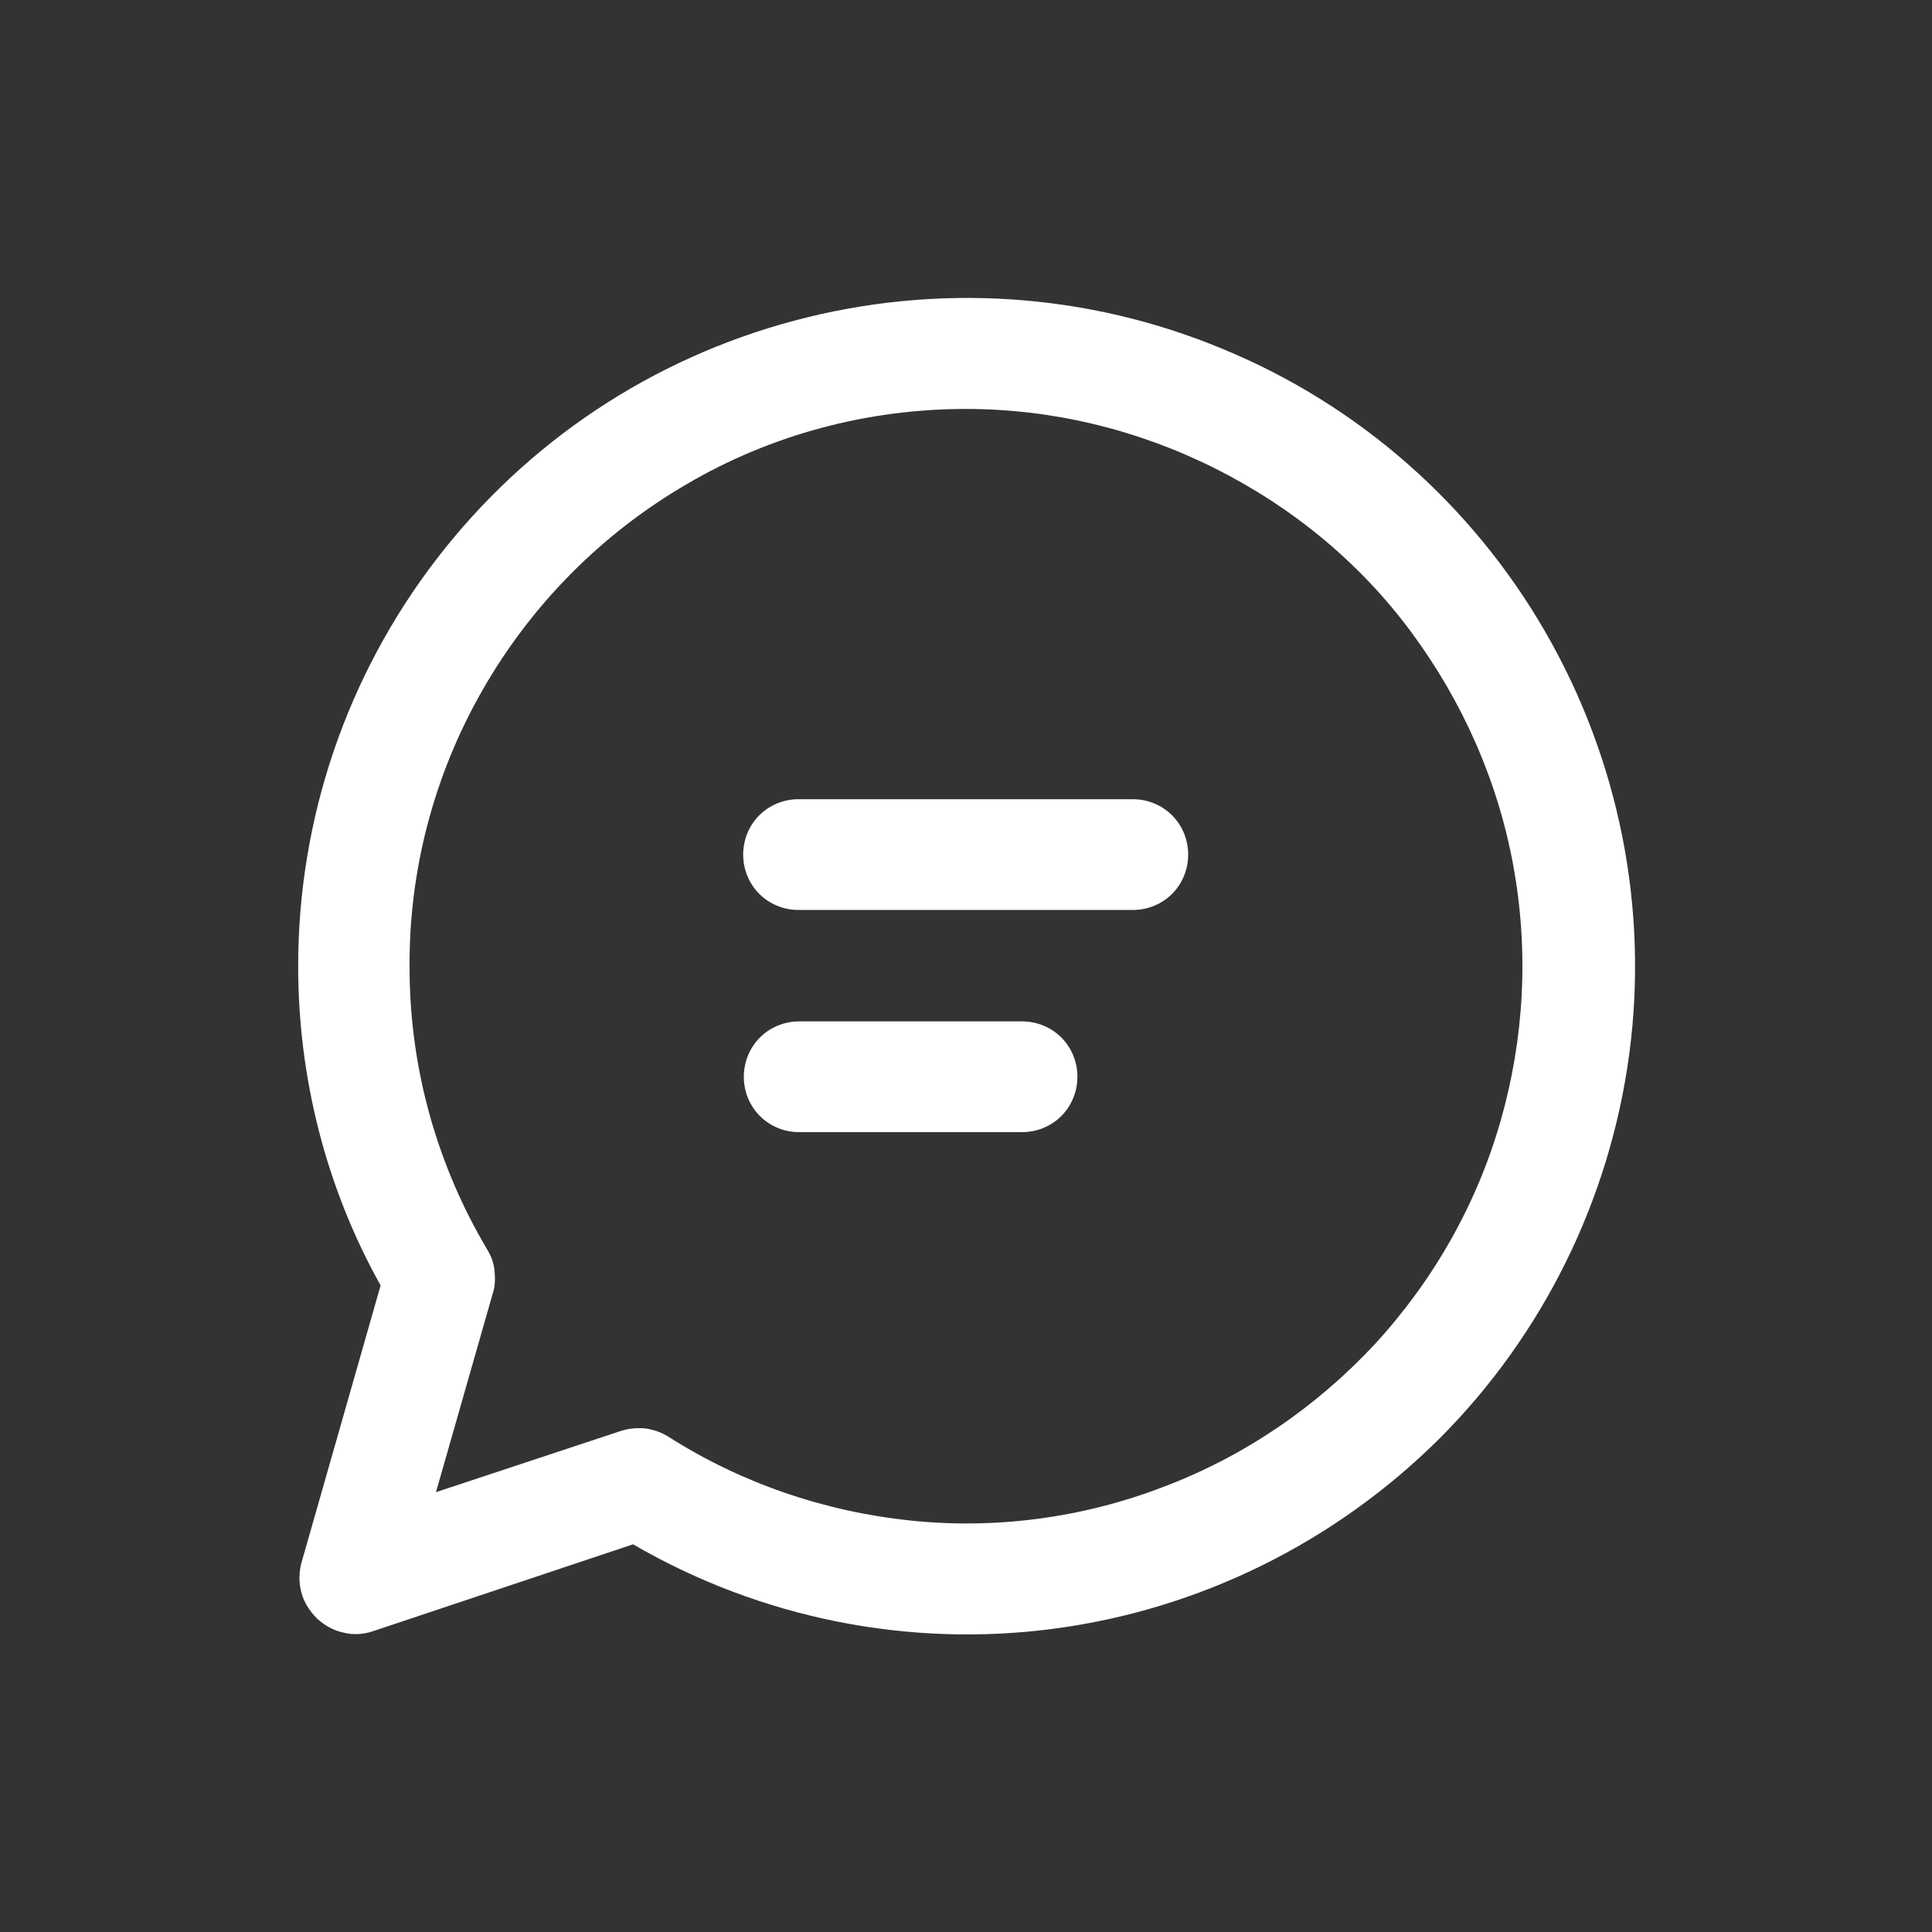 <?xml version="1.0" encoding="utf-8"?>
<!-- Generator: Adobe Illustrator 27.0.0, SVG Export Plug-In . SVG Version: 6.00 Build 0)  -->
<svg version="1.1" id="Layer_1" xmlns="http://www.w3.org/2000/svg" xmlns:xlink="http://www.w3.org/1999/xlink" x="0px" y="0px"
	 viewBox="0 0 30 30" style="enable-background:new 0 0 30 30;" xml:space="preserve">
<rect x="0" y="0" width="30" height="30" fill="#333333" stroke="none"/>
<style type="text/css">
	.st0{fill:#FFFFFF;}
</style>
<path class="st0" d="M11.54,13.27c0-0.23,0.09-0.45,0.25-0.61c0.16-0.16,0.38-0.25,0.61-0.25h5.19c0.23,0,0.45,0.09,0.61,0.25
	c0.16,0.16,0.25,0.38,0.25,0.61c0,0.23-0.09,0.45-0.25,0.61c-0.16,0.16-0.38,0.25-0.61,0.25h-5.19c-0.23,0-0.45-0.09-0.61-0.25
	C11.63,13.72,11.54,13.5,11.54,13.27z M12.41,15.86c-0.23,0-0.45,0.09-0.61,0.25c-0.16,0.16-0.25,0.38-0.25,0.61
	s0.09,0.45,0.25,0.61c0.16,0.16,0.38,0.25,0.61,0.25h3.46c0.23,0,0.45-0.09,0.61-0.25c0.16-0.16,0.25-0.38,0.25-0.61
	s-0.09-0.45-0.25-0.61c-0.16-0.16-0.38-0.25-0.61-0.25H12.41z M4.63,15c0-2.28,0.75-4.5,2.15-6.32s3.34-3.11,5.55-3.7
	c2.21-0.59,4.55-0.44,6.66,0.44c2.11,0.87,3.87,2.42,5.01,4.4c1.14,1.98,1.6,4.28,1.3,6.54c-0.3,2.26-1.34,4.37-2.95,5.98
	c-1.62,1.61-3.72,2.65-5.98,2.95c-2.26,0.3-4.56-0.16-6.54-1.31l-4.04,1.35c-0.15,0.05-0.31,0.06-0.46,0.02
	c-0.15-0.03-0.29-0.11-0.41-0.22c-0.11-0.11-0.2-0.25-0.24-0.4c-0.04-0.15-0.04-0.31,0-0.46l1.23-4.31
	C5.06,18.44,4.63,16.73,4.63,15z M15,6.35c-1.53,0-3.03,0.4-4.34,1.17c-1.32,0.77-2.41,1.87-3.17,3.2
	c-0.76,1.33-1.15,2.83-1.13,4.36c0.01,1.53,0.43,3.02,1.21,4.33c0.06,0.1,0.1,0.21,0.11,0.33c0.01,0.12,0.01,0.24-0.03,0.35
	l-0.88,3.08l2.87-0.95c0.12-0.04,0.25-0.05,0.38-0.04c0.13,0.02,0.25,0.06,0.36,0.13c1.13,0.72,2.42,1.16,3.75,1.3
	c1.33,0.14,2.68-0.04,3.93-0.52c1.25-0.47,2.38-1.24,3.29-2.22c0.91-0.99,1.58-2.17,1.95-3.46c0.37-1.29,0.44-2.64,0.2-3.96
	c-0.24-1.32-0.79-2.56-1.59-3.64s-1.85-1.94-3.05-2.54C17.66,6.67,16.34,6.35,15,6.35z"/>
</svg>
